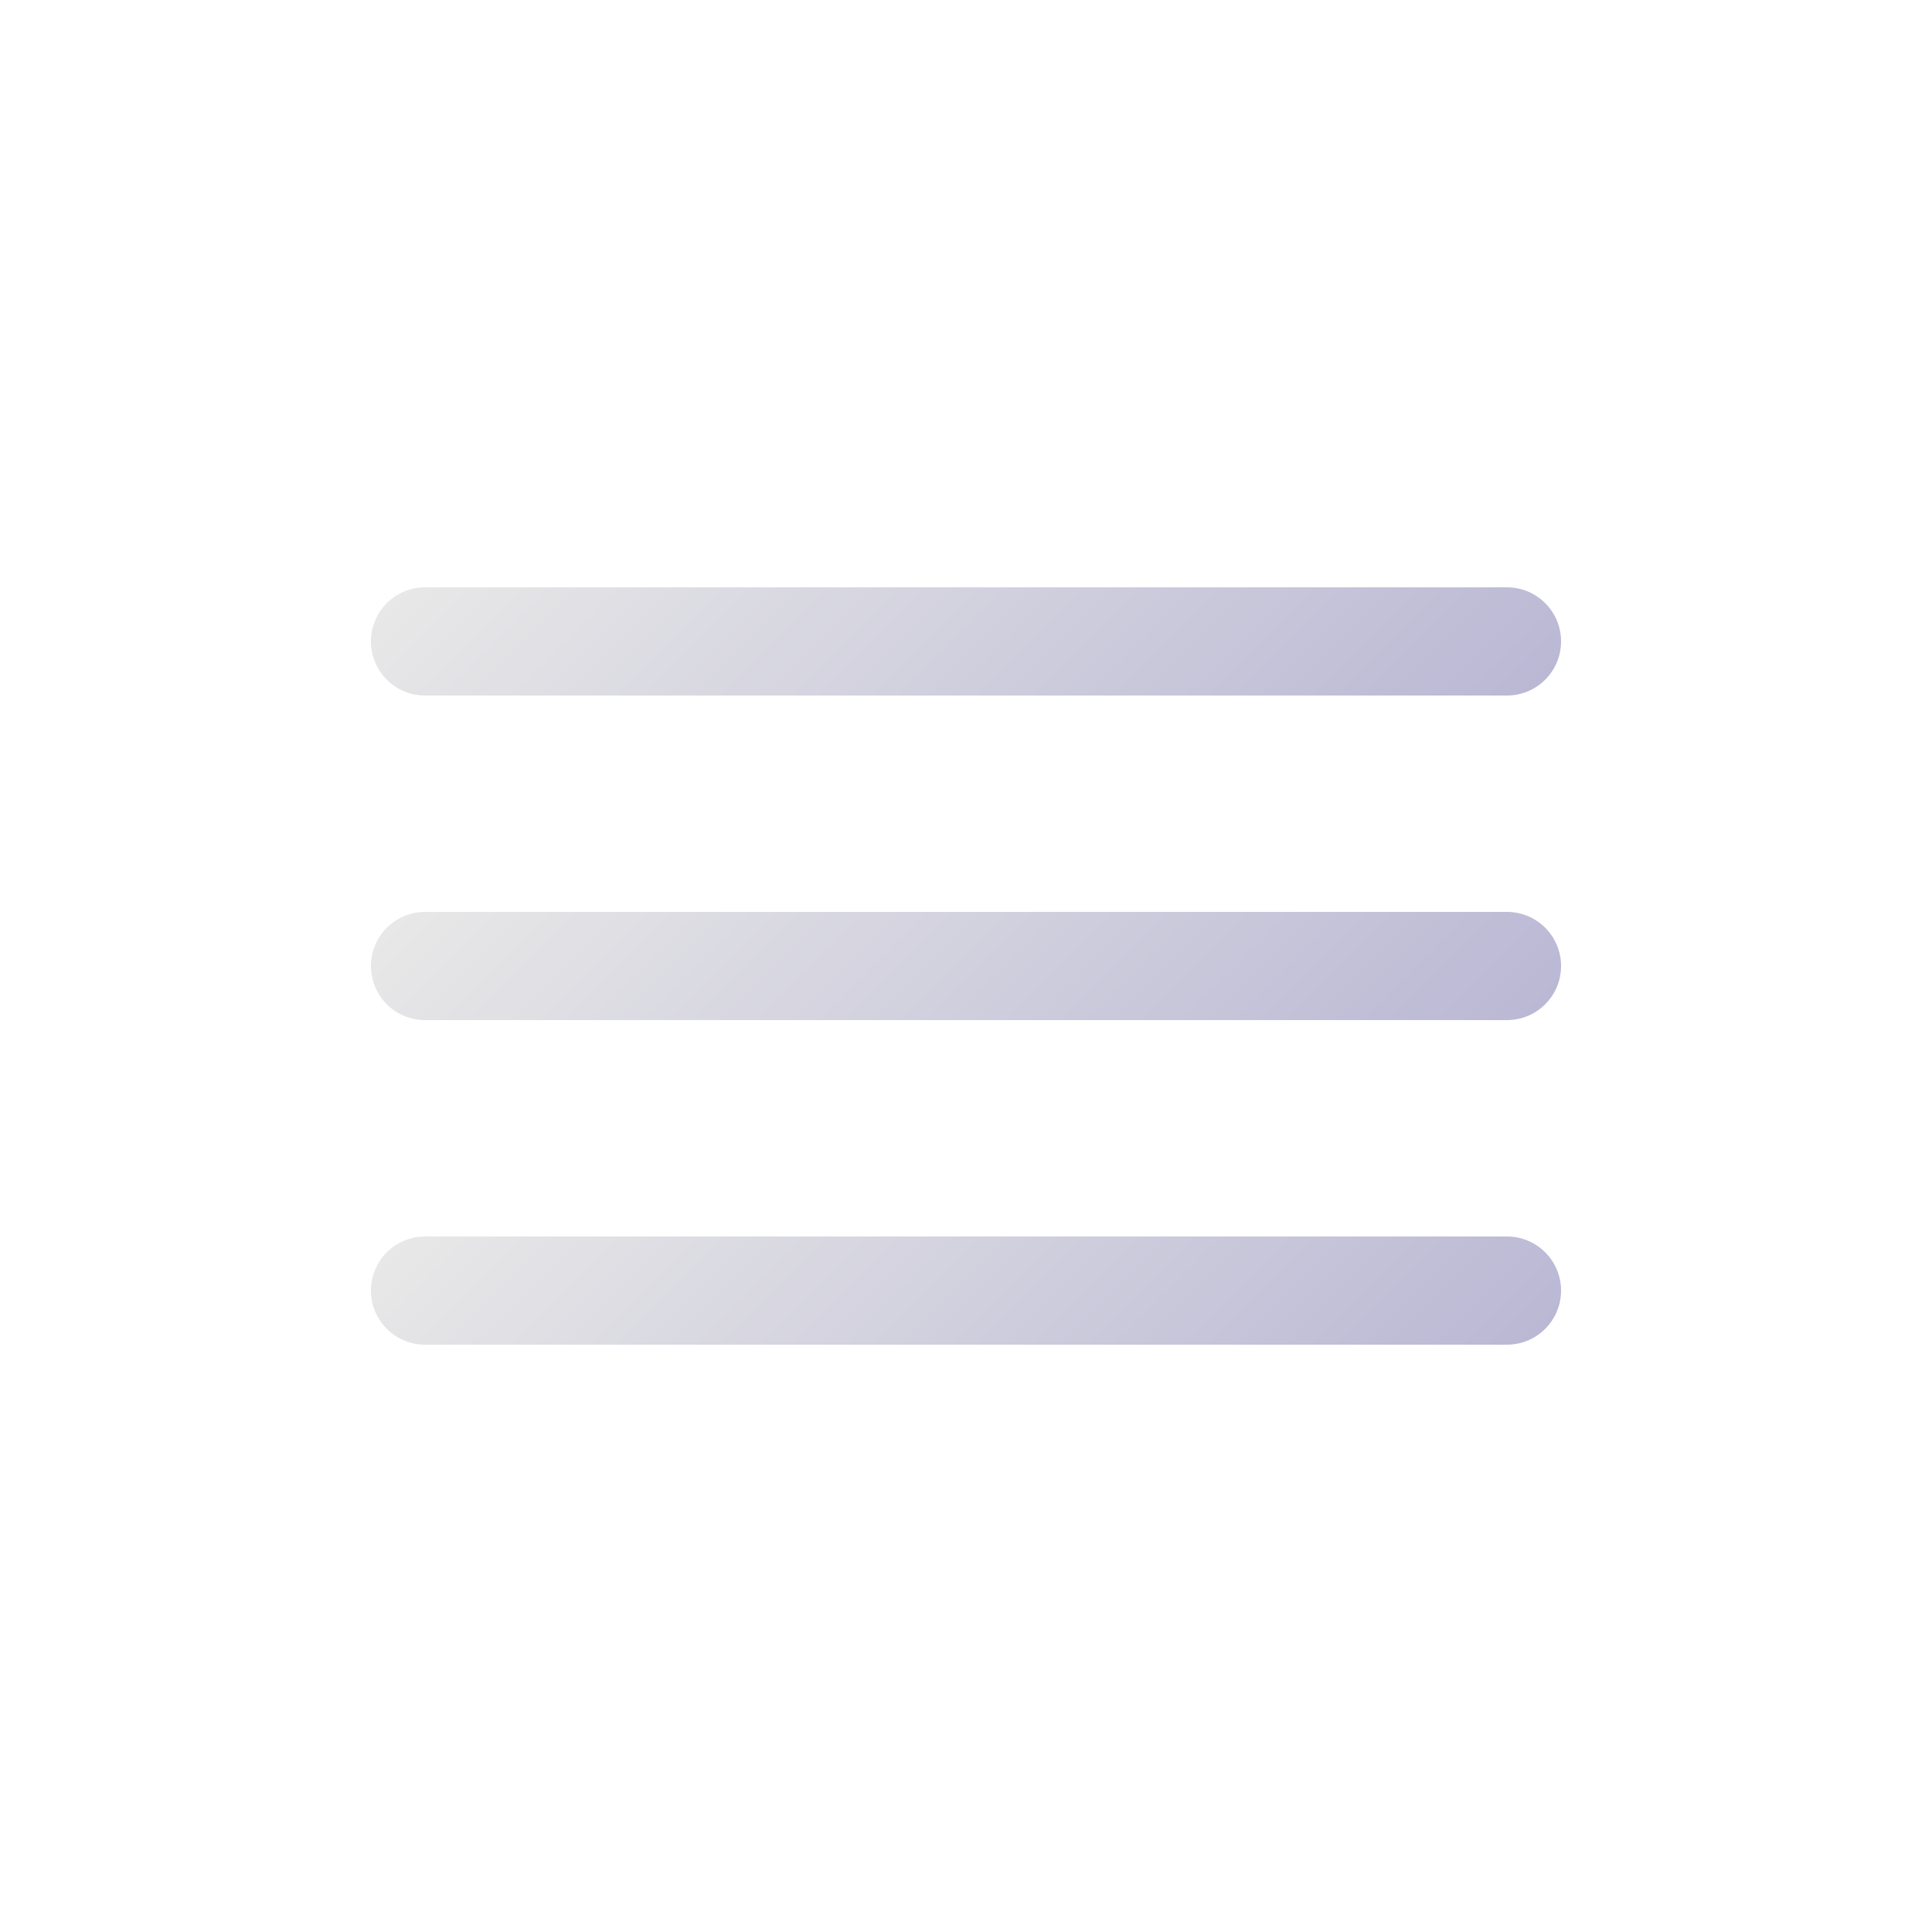 <svg xmlns="http://www.w3.org/2000/svg" enable-background="new 0 0 4000 4000" viewBox="0 0 4000 4000"><linearGradient id="a" x1="1360.795" x2="2639.205" y1="688.795" y2="1967.205" gradientUnits="userSpaceOnUse"><stop offset="0" stop-color="#e8e8e8"/><stop offset="1" stop-color="#bab8d4"/></linearGradient><path fill="url(#a)" d="M3120,1440H880c-61.852,0-112-50.094-112-112s50.148-112,112-112h2240    c61.852,0,112,50.094,112,112S3181.852,1440,3120,1440z"/><linearGradient id="b" x1="1360.795" x2="2639.205" y1="1360.795" y2="2639.205" gradientUnits="userSpaceOnUse"><stop offset="0" stop-color="#e8e8e8"/><stop offset="1" stop-color="#bab8d4"/></linearGradient><path fill="url(#b)" d="M3120,2112H880    c-61.852,0-112-50.094-112-112s50.148-112,112-112h2240c61.852,0,112,50.094,112,112S3181.852,2112,3120,2112z"/><linearGradient id="c" x1="1360.795" x2="2639.205" y1="2032.795" y2="3311.205" gradientUnits="userSpaceOnUse"><stop offset="0" stop-color="#e8e8e8"/><stop offset="1" stop-color="#bab8d4"/></linearGradient><path fill="url(#c)" d="M3120,2784H880    c-61.852,0-112-50.094-112-112s50.148-112,112-112h2240c61.852,0,112,50.094,112,112S3181.852,2784,3120,2784z"/></svg>
